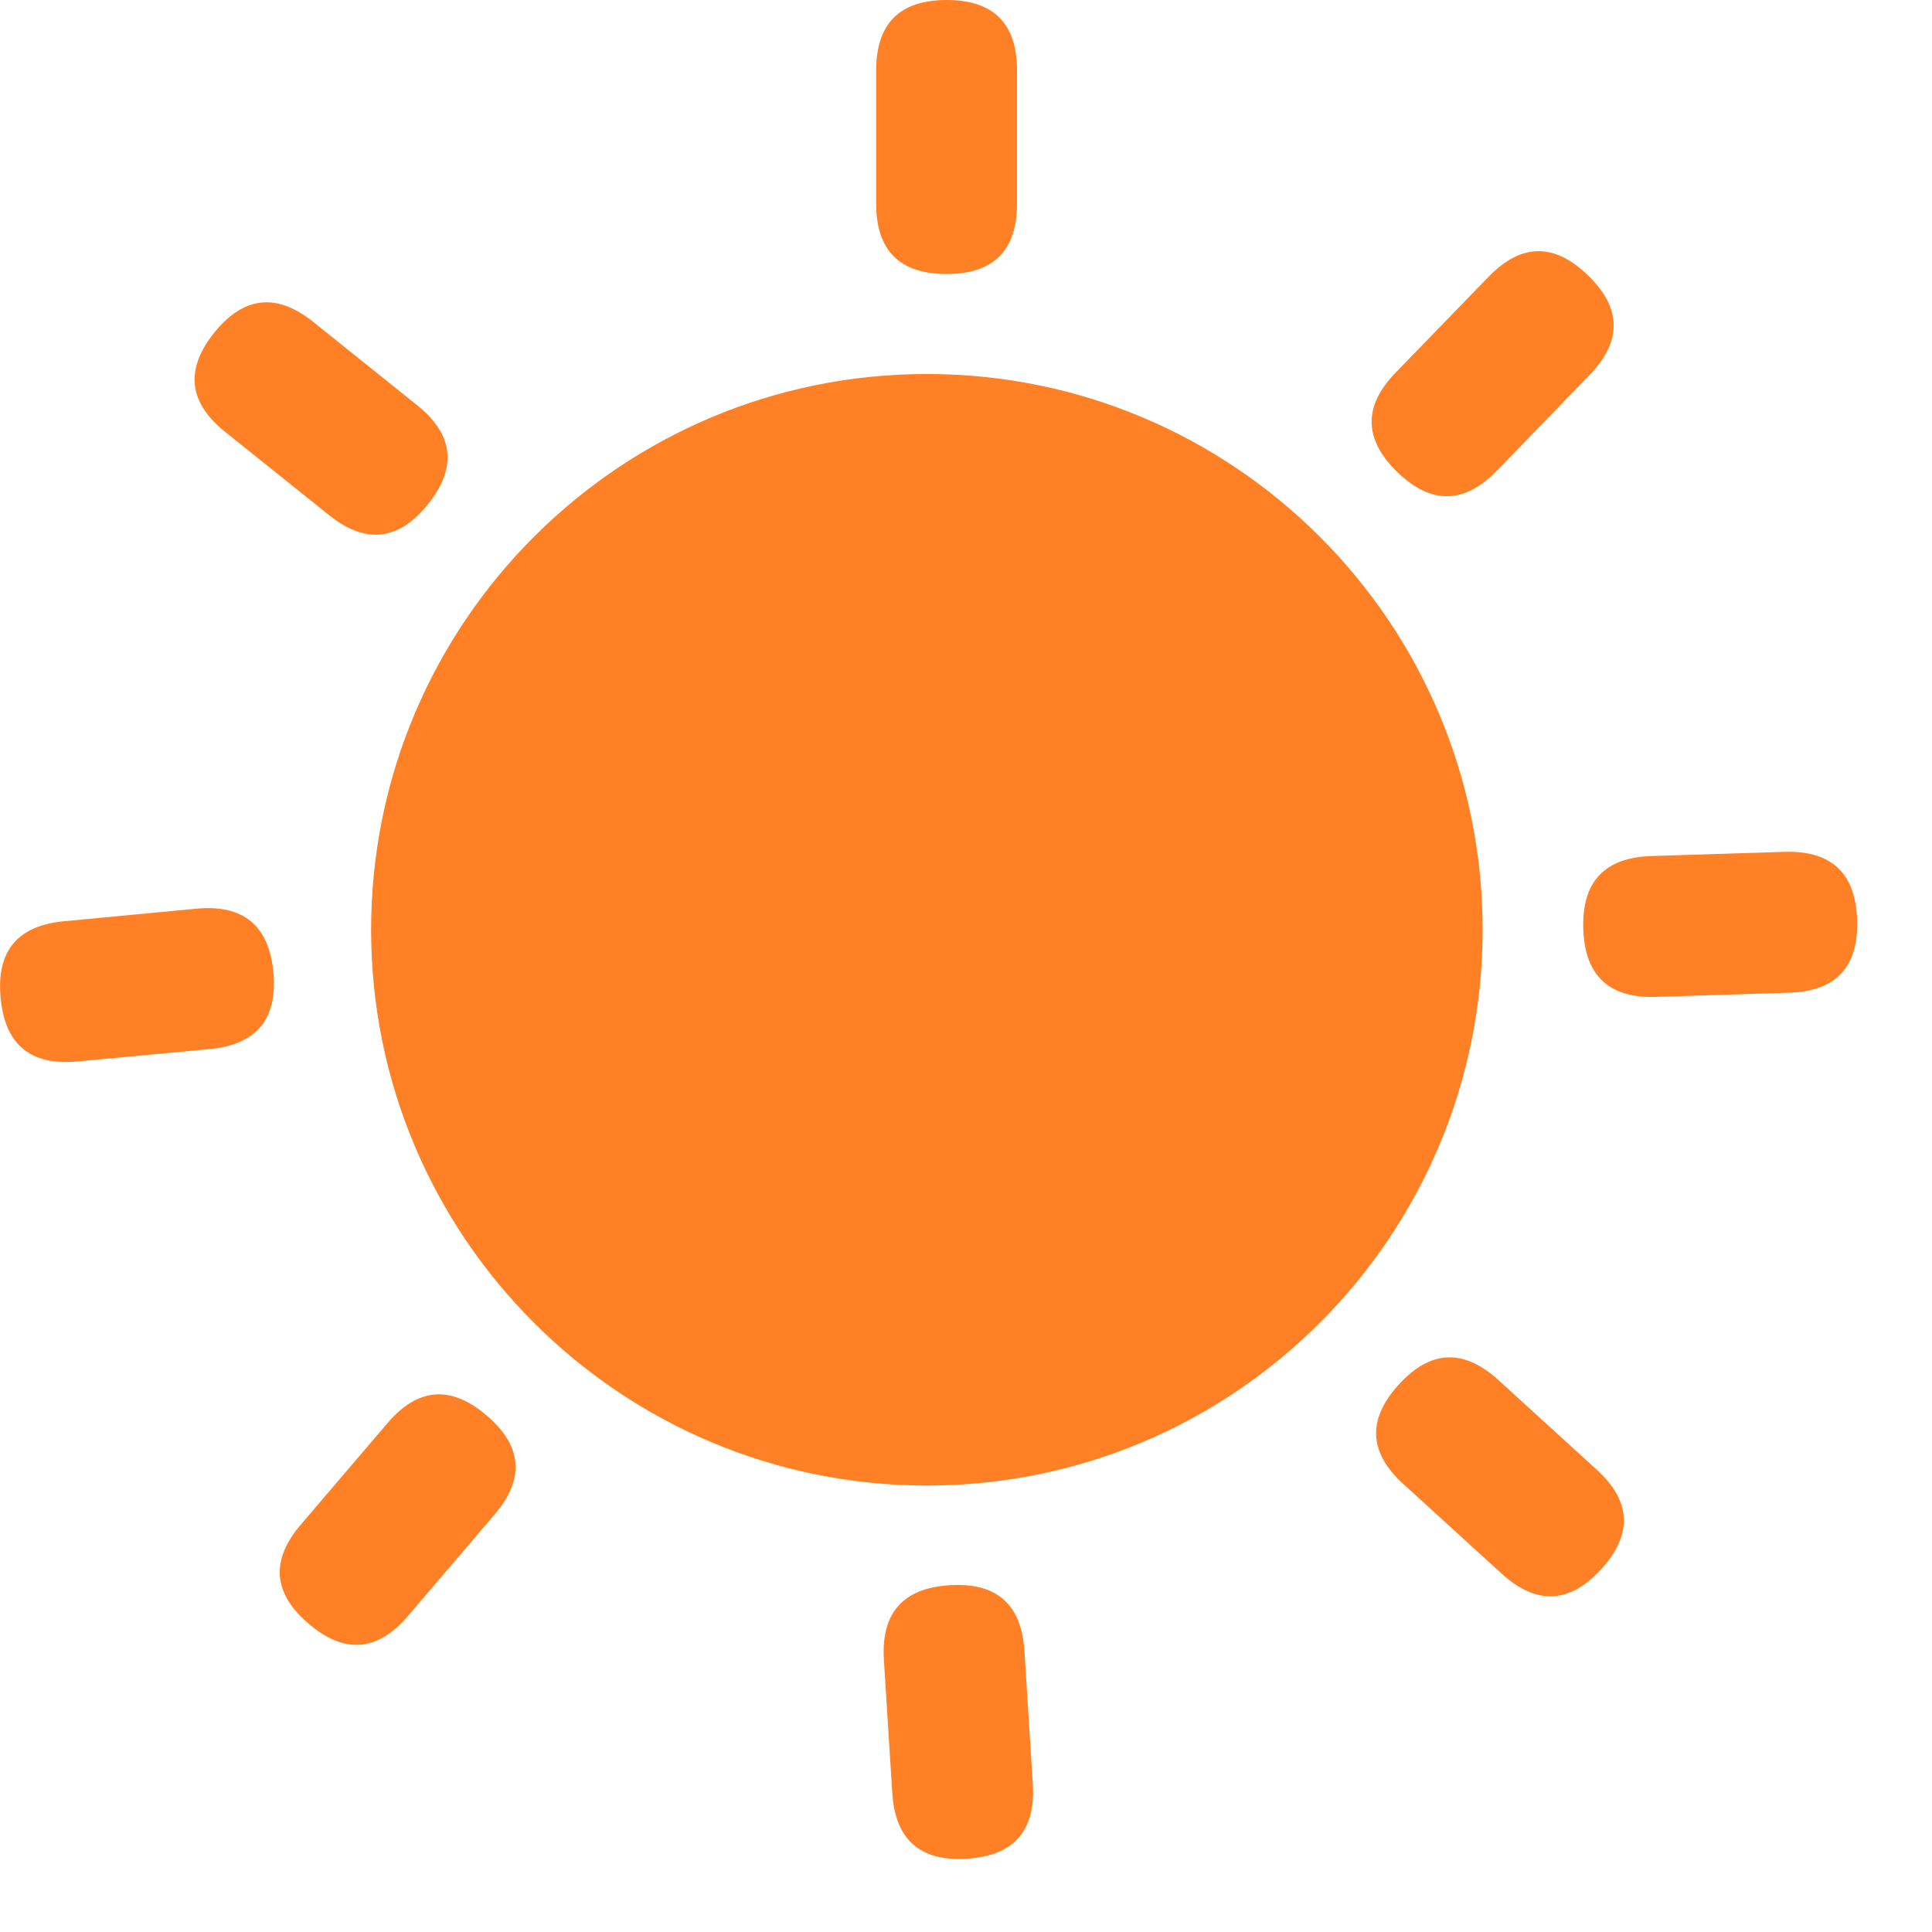<?xml version="1.0" encoding="UTF-8"?>
<svg width="12px" height="12px" viewBox="0 0 12 12" version="1.1" xmlns="http://www.w3.org/2000/svg" xmlns:xlink="http://www.w3.org/1999/xlink">
    <title>晴天</title>
    <g id="页面-1" stroke="none" stroke-width="1" fill="none" fill-rule="evenodd">
        <g id="图标" transform="translate(-25, -722)" fill="#FF8025" fill-rule="nonzero">
            <g id="晴天" transform="translate(25, 722)">
                <path d="M2.305,5.775 C2.305,7.681 3.851,9.227 5.757,9.227 C7.664,9.227 9.209,7.681 9.209,5.775 C9.209,3.869 7.664,2.323 5.757,2.323 C3.851,2.323 2.305,3.869 2.305,5.775 Z" id="路径"></path>
                <path d="M5.88,0 L5.88,0 C6.171,0 6.317,0.146 6.317,0.438 L6.317,1.264 C6.317,1.556 6.171,1.702 5.88,1.702 L5.88,1.702 C5.588,1.702 5.442,1.556 5.442,1.264 L5.442,0.438 C5.442,0.146 5.588,0 5.88,0 L5.88,0 Z" id="路径"></path>
                <path d="M9.863,1.71 L9.863,1.71 C10.073,1.913 10.076,2.119 9.873,2.329 L9.298,2.923 C9.095,3.132 8.888,3.135 8.679,2.932 L8.679,2.932 C8.47,2.729 8.466,2.523 8.669,2.314 L9.245,1.72 C9.448,1.51 9.654,1.507 9.863,1.71 L9.863,1.71 Z" id="路径"></path>
                <path d="M11.535,5.715 L11.535,5.715 C11.544,6.007 11.403,6.157 11.112,6.166 L10.285,6.192 C9.994,6.201 9.843,6.06 9.834,5.768 L9.834,5.768 C9.825,5.477 9.966,5.326 10.258,5.317 L11.084,5.291 C11.376,5.282 11.526,5.424 11.535,5.715 L11.535,5.715 Z" id="路径"></path>
                <path d="M9.946,9.746 L9.946,9.746 C9.75,9.961 9.544,9.971 9.328,9.775 L8.717,9.218 C8.501,9.022 8.491,8.816 8.688,8.6 L8.688,8.6 C8.884,8.384 9.09,8.375 9.306,8.571 L9.917,9.128 C10.133,9.324 10.142,9.53 9.946,9.746 Z" id="路径"></path>
                <path d="M6.006,11.545 L6.006,11.545 C5.714,11.563 5.56,11.426 5.542,11.135 L5.49,10.31 C5.472,10.019 5.608,9.864 5.899,9.846 L5.899,9.846 C6.19,9.828 6.345,9.964 6.363,10.255 L6.415,11.081 C6.433,11.372 6.297,11.526 6.006,11.545 Z" id="路径"></path>
                <path d="M1.917,10.085 L1.917,10.085 C1.695,9.896 1.679,9.69 1.869,9.469 L2.406,8.84 C2.595,8.618 2.801,8.602 3.023,8.792 L3.023,8.792 C3.245,8.981 3.261,9.187 3.071,9.408 L2.534,10.037 C2.345,10.259 2.139,10.275 1.917,10.085 Z" id="路径"></path>
                <path d="M0.004,6.199 L0.004,6.199 C-0.024,5.908 0.108,5.749 0.398,5.722 L1.221,5.644 C1.512,5.617 1.671,5.749 1.698,6.039 L1.698,6.039 C1.725,6.329 1.594,6.488 1.303,6.516 L0.48,6.593 C0.19,6.62 0.031,6.489 0.004,6.199 Z" id="路径"></path>
                <path d="M1.33,2.067 L1.33,2.067 C1.513,1.84 1.718,1.817 1.945,1.999 L2.591,2.517 C2.818,2.699 2.841,2.904 2.658,3.132 L2.658,3.132 C2.476,3.359 2.271,3.382 2.043,3.199 L1.398,2.682 C1.171,2.5 1.148,2.295 1.33,2.067 Z" id="路径"></path>
            </g>
        </g>
    </g>
</svg>